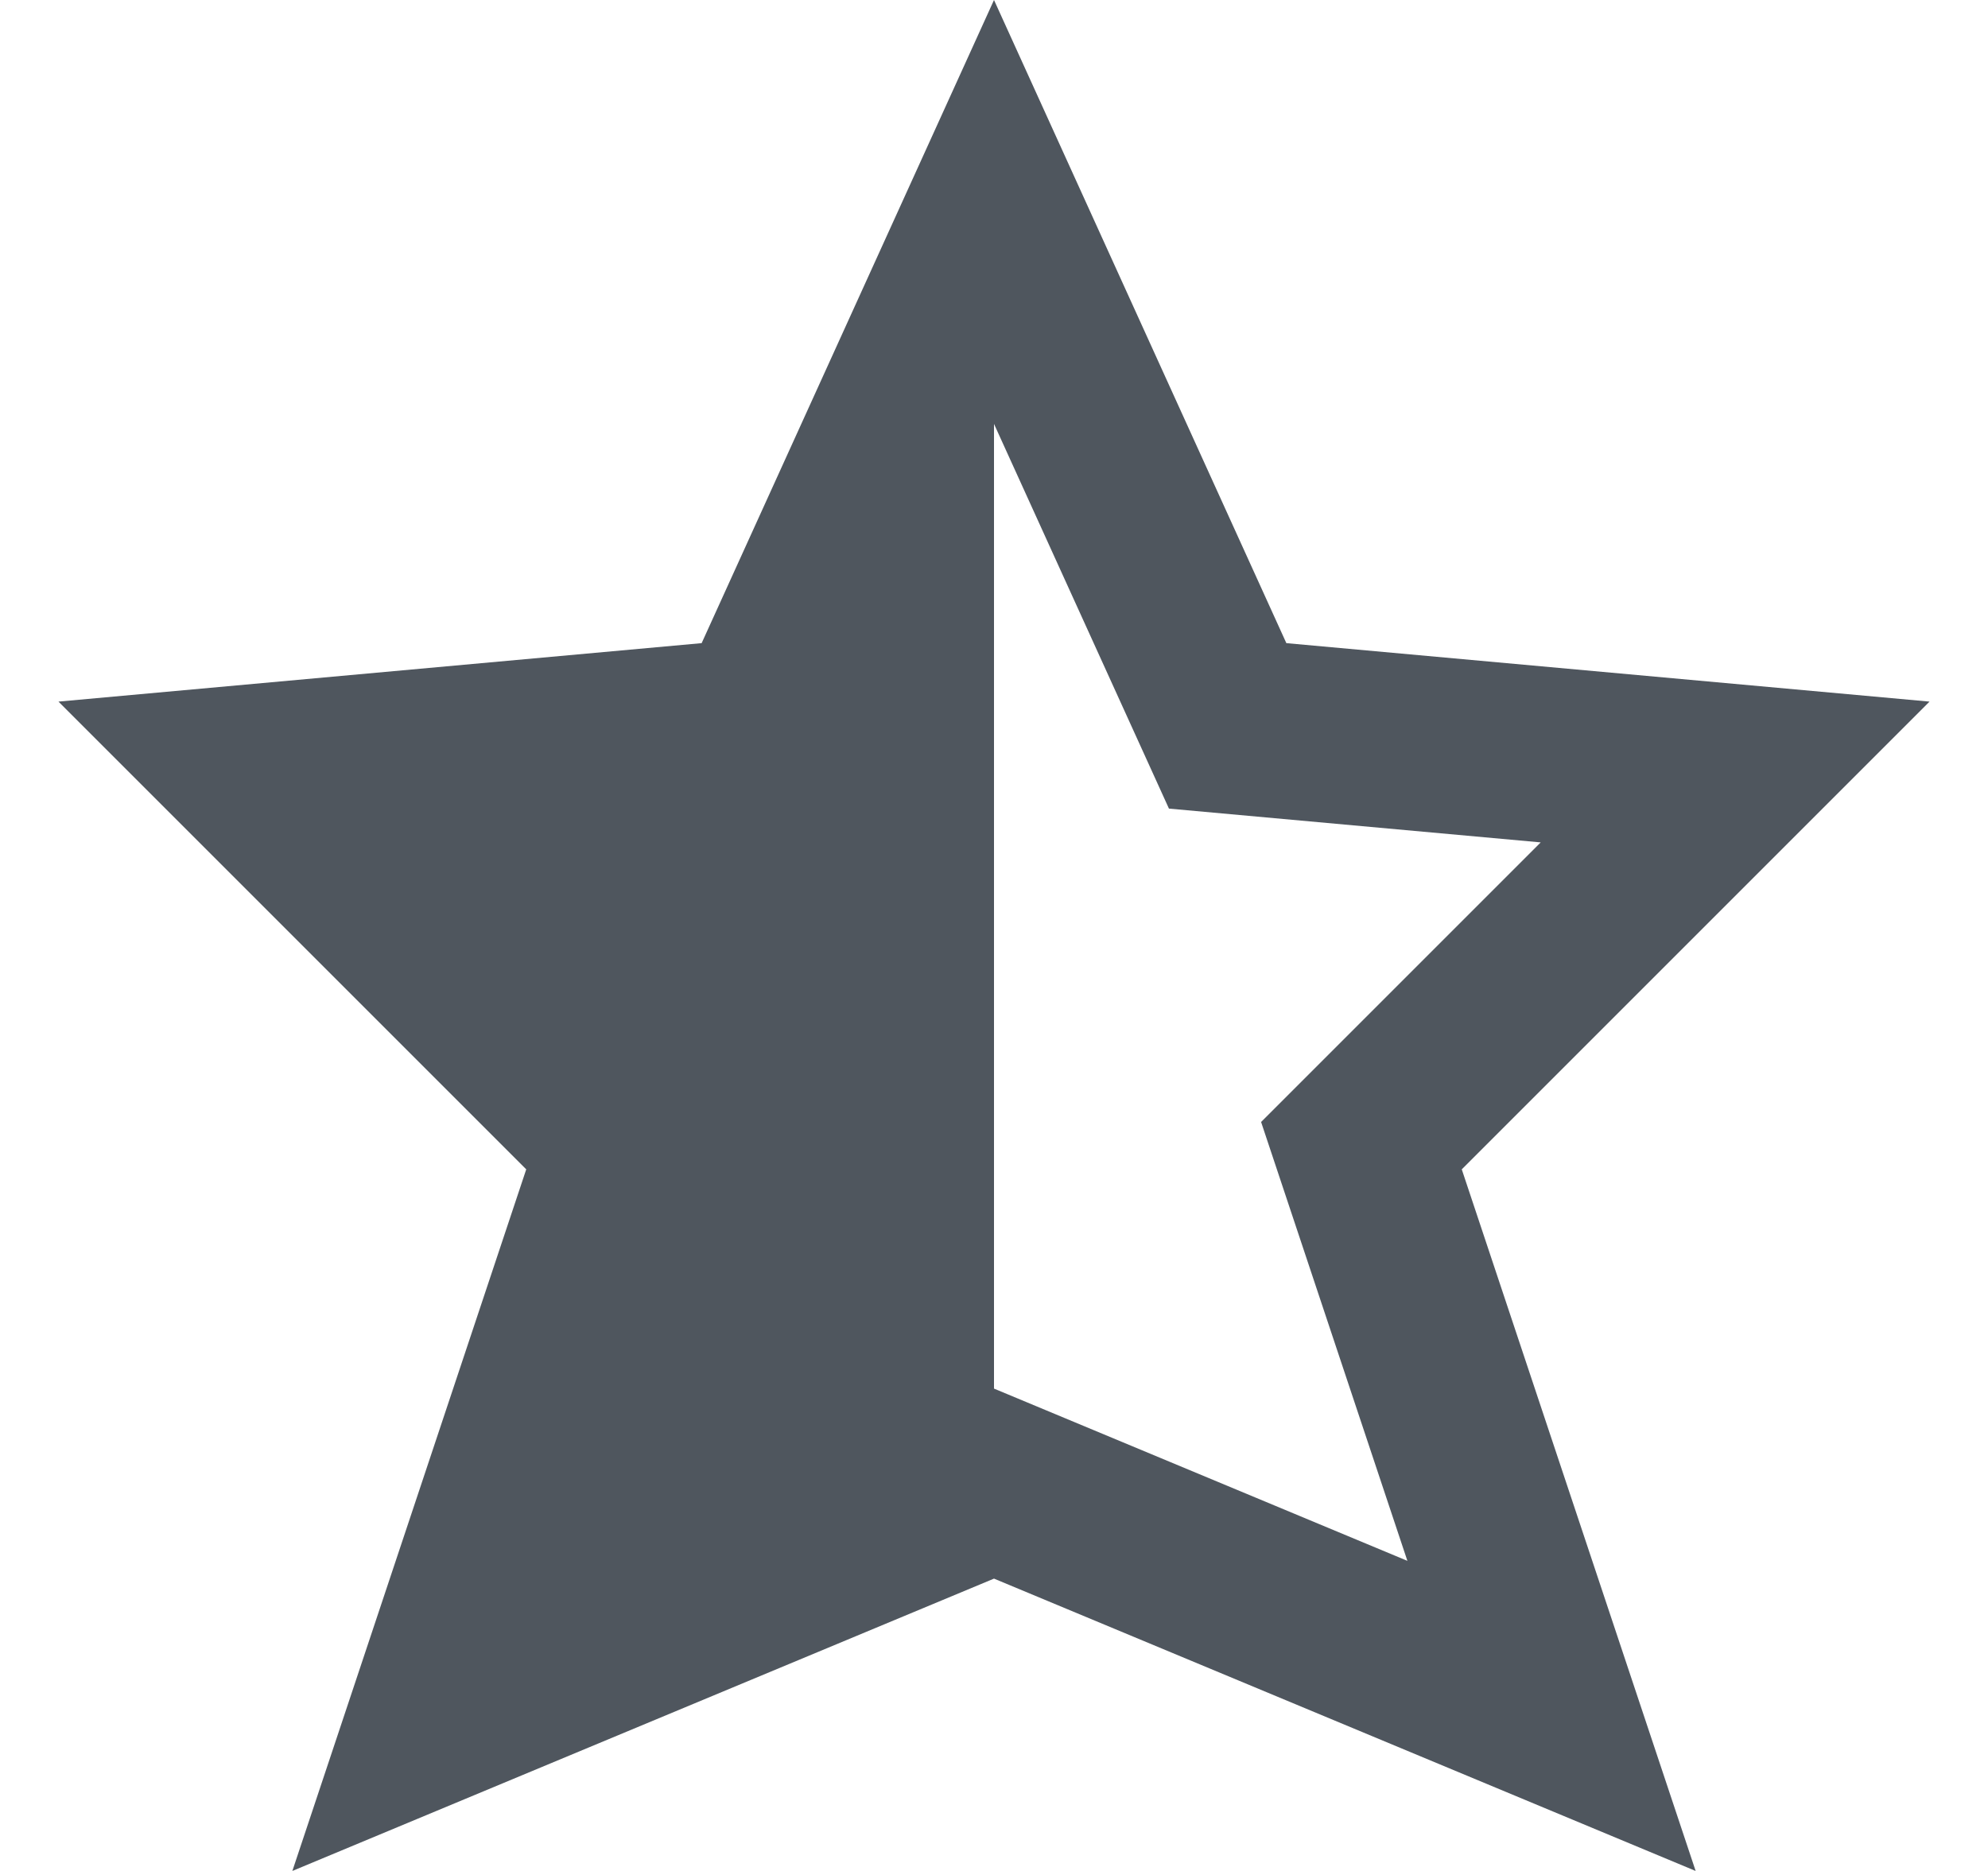 <svg width="17" height="16" viewBox="0 0 17 16" fill="none" xmlns="http://www.w3.org/2000/svg">
<path d="M16.5 6L11 5.5L8.5 0L6 5.5L0.5 6L4.5 10L2.5 16L8.5 13.5L14.5 16L12.5 10L16.5 6ZM8.5 11.875V3.625L9.996 6.915L13.175 7.204L10.784 9.595L12.035 13.348L8.5 11.875Z" fill="#4F565E"/>
</svg>

